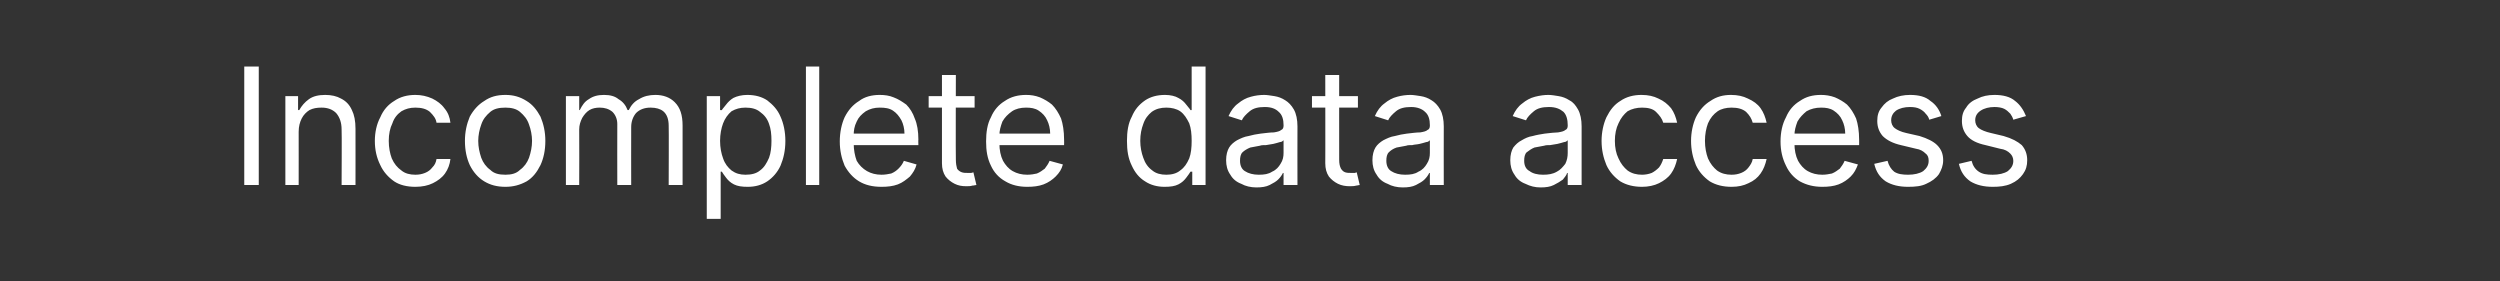 <?xml version="1.0" standalone="no"?><!DOCTYPE svg PUBLIC "-//W3C//DTD SVG 1.1//EN" "http://www.w3.org/Graphics/SVG/1.1/DTD/svg11.dtd"><svg xmlns="http://www.w3.org/2000/svg" version="1.1" width="413.5px" height="46.5px" viewBox="0 -11 413.5 46.5" style="top:-11px"><rect x="0" y="-11" width="413.5" height="46.5" fill="#333333" stroke="none"/>  <desc>Incomplete data access</desc>  <defs/>  <g id="Polygon105405">    <path d="M 42.8 0 L 42.8 19.6 L 40.4 19.6 L 40.4 0 L 42.8 0 Z M 49.4 10.8 C 49.41 10.78 49.4 19.6 49.4 19.6 L 47.2 19.6 L 47.2 4.9 L 49.3 4.9 L 49.3 7.2 C 49.3 7.2 49.53 7.21 49.5 7.2 C 49.9 6.5 50.4 5.9 51.1 5.4 C 51.8 4.9 52.7 4.7 53.8 4.7 C 54.8 4.7 55.7 4.9 56.4 5.3 C 57.2 5.7 57.8 6.3 58.2 7.2 C 58.6 8 58.8 9 58.8 10.3 C 58.81 10.28 58.8 19.6 58.8 19.6 L 56.5 19.6 C 56.5 19.6 56.55 10.43 56.5 10.4 C 56.5 9.3 56.2 8.4 55.6 7.7 C 55 7.1 54.2 6.8 53.2 6.8 C 52.4 6.8 51.8 6.9 51.2 7.2 C 50.7 7.5 50.2 8 49.9 8.6 C 49.6 9.2 49.4 9.9 49.4 10.8 Z M 68.7 19.9 C 67.3 19.9 66.1 19.6 65.2 19 C 64.2 18.3 63.4 17.4 62.9 16.3 C 62.3 15.1 62 13.8 62 12.3 C 62 10.9 62.3 9.5 62.9 8.4 C 63.4 7.2 64.2 6.3 65.2 5.7 C 66.2 5 67.4 4.7 68.7 4.7 C 69.7 4.7 70.6 4.9 71.5 5.3 C 72.3 5.7 73 6.2 73.5 6.9 C 74.1 7.6 74.4 8.4 74.5 9.3 C 74.5 9.3 72.2 9.3 72.2 9.3 C 72.1 8.6 71.7 8.1 71.1 7.5 C 70.5 7 69.7 6.8 68.7 6.8 C 67.8 6.8 67.1 7 66.4 7.4 C 65.7 7.9 65.2 8.5 64.9 9.4 C 64.5 10.2 64.3 11.2 64.3 12.3 C 64.3 13.4 64.5 14.4 64.8 15.2 C 65.2 16.1 65.7 16.7 66.4 17.2 C 67 17.7 67.8 17.9 68.7 17.9 C 69.3 17.9 69.8 17.8 70.3 17.6 C 70.8 17.4 71.2 17.1 71.5 16.7 C 71.9 16.3 72.1 15.9 72.2 15.3 C 72.2 15.3 74.5 15.3 74.5 15.3 C 74.4 16.2 74.1 17 73.6 17.7 C 73.1 18.4 72.4 18.9 71.6 19.3 C 70.8 19.7 69.8 19.9 68.7 19.9 Z M 83.6 19.9 C 82.2 19.9 81.1 19.6 80.1 19 C 79.1 18.4 78.3 17.5 77.7 16.3 C 77.2 15.2 76.9 13.9 76.9 12.3 C 76.9 10.8 77.2 9.5 77.7 8.3 C 78.3 7.2 79.1 6.3 80.1 5.7 C 81.1 5 82.2 4.7 83.6 4.7 C 84.9 4.7 86 5 87.1 5.7 C 88.1 6.3 88.8 7.2 89.4 8.3 C 89.9 9.5 90.2 10.8 90.2 12.3 C 90.2 13.9 89.9 15.2 89.4 16.3 C 88.8 17.5 88.1 18.4 87.1 19 C 86 19.6 84.9 19.9 83.6 19.9 Z M 83.6 17.9 C 84.6 17.9 85.4 17.7 86 17.1 C 86.7 16.6 87.2 15.9 87.5 15.1 C 87.8 14.2 88 13.3 88 12.3 C 88 11.4 87.8 10.4 87.5 9.6 C 87.2 8.7 86.7 8.1 86 7.5 C 85.4 7 84.6 6.8 83.6 6.8 C 82.5 6.8 81.7 7 81.1 7.5 C 80.4 8.1 79.9 8.7 79.6 9.6 C 79.3 10.4 79.1 11.4 79.1 12.3 C 79.1 13.3 79.3 14.2 79.6 15.1 C 79.9 15.9 80.4 16.6 81.1 17.1 C 81.7 17.7 82.5 17.9 83.6 17.9 Z M 93.6 19.6 L 93.6 4.9 L 95.8 4.9 L 95.8 7.2 C 95.8 7.2 95.95 7.21 95.9 7.2 C 96.3 6.4 96.7 5.8 97.4 5.4 C 98.1 4.9 98.9 4.7 99.9 4.7 C 100.9 4.7 101.7 4.9 102.3 5.4 C 103 5.8 103.5 6.4 103.8 7.2 C 103.8 7.2 104 7.2 104 7.2 C 104.4 6.4 104.9 5.8 105.7 5.4 C 106.5 4.9 107.4 4.7 108.4 4.7 C 109.7 4.7 110.8 5.1 111.6 5.9 C 112.5 6.8 112.9 8 112.9 9.8 C 112.9 9.78 112.9 19.6 112.9 19.6 L 110.6 19.6 C 110.6 19.6 110.64 9.78 110.6 9.8 C 110.6 8.7 110.3 7.9 109.7 7.4 C 109.2 7 108.5 6.8 107.6 6.8 C 106.6 6.8 105.8 7.1 105.2 7.7 C 104.7 8.3 104.4 9.1 104.4 10 C 104.38 10.05 104.4 19.6 104.4 19.6 L 102.1 19.6 C 102.1 19.6 102.08 9.55 102.1 9.5 C 102.1 8.7 101.8 8 101.3 7.5 C 100.7 7 100 6.8 99.2 6.8 C 98.6 6.8 98 6.9 97.5 7.2 C 97 7.5 96.6 8 96.3 8.5 C 96 9.1 95.8 9.7 95.8 10.4 C 95.83 10.43 95.8 19.6 95.8 19.6 L 93.6 19.6 Z M 116.9 25.2 L 116.9 4.9 L 119.1 4.9 L 119.1 7.2 C 119.1 7.2 119.36 7.25 119.4 7.2 C 119.5 7 119.8 6.7 120.1 6.3 C 120.4 5.9 120.8 5.5 121.3 5.2 C 121.9 4.9 122.7 4.7 123.6 4.7 C 124.9 4.7 126 5 126.9 5.6 C 127.8 6.3 128.6 7.1 129.1 8.3 C 129.6 9.4 129.9 10.8 129.9 12.3 C 129.9 13.9 129.6 15.2 129.1 16.4 C 128.6 17.5 127.8 18.4 126.9 19 C 126 19.6 124.9 19.9 123.7 19.9 C 122.7 19.9 122 19.8 121.4 19.5 C 120.8 19.2 120.4 18.8 120.1 18.4 C 119.8 18 119.5 17.6 119.4 17.4 C 119.36 17.37 119.2 17.4 119.2 17.4 L 119.2 25.2 L 116.9 25.2 Z M 119.1 12.3 C 119.1 13.4 119.3 14.4 119.6 15.2 C 119.9 16.1 120.4 16.7 121 17.2 C 121.7 17.7 122.4 17.9 123.3 17.9 C 124.3 17.9 125.1 17.7 125.7 17.2 C 126.4 16.7 126.8 16 127.2 15.1 C 127.5 14.3 127.6 13.3 127.6 12.3 C 127.6 11.2 127.5 10.3 127.2 9.5 C 126.9 8.6 126.4 8 125.7 7.5 C 125.1 7 124.3 6.8 123.3 6.8 C 122.4 6.8 121.7 7 121 7.4 C 120.4 7.9 119.9 8.6 119.6 9.4 C 119.3 10.2 119.1 11.2 119.1 12.3 Z M 135.5 0 L 135.5 19.6 L 133.3 19.6 L 133.3 0 L 135.5 0 Z M 145.8 19.9 C 144.3 19.9 143.1 19.6 142.1 19 C 141.1 18.4 140.3 17.5 139.7 16.4 C 139.2 15.2 138.9 13.9 138.9 12.4 C 138.9 10.9 139.2 9.5 139.7 8.4 C 140.3 7.2 141.1 6.3 142.1 5.7 C 143 5 144.2 4.7 145.5 4.7 C 146.3 4.7 147.1 4.8 147.8 5.1 C 148.6 5.4 149.2 5.8 149.9 6.3 C 150.5 6.9 151 7.7 151.3 8.6 C 151.7 9.5 151.9 10.7 151.9 12.1 C 151.87 12.08 151.9 13 151.9 13 L 140.5 13 L 140.5 11.1 C 140.5 11.1 149.57 11.08 149.6 11.1 C 149.6 10.3 149.4 9.5 149.1 8.9 C 148.7 8.2 148.3 7.7 147.7 7.3 C 147.1 6.9 146.4 6.8 145.5 6.8 C 144.6 6.8 143.9 7 143.2 7.4 C 142.5 7.9 142 8.4 141.7 9.1 C 141.3 9.9 141.2 10.6 141.2 11.4 C 141.2 11.4 141.2 12.7 141.2 12.7 C 141.2 13.8 141.4 14.8 141.7 15.6 C 142.1 16.3 142.7 16.9 143.4 17.3 C 144.1 17.7 144.9 17.9 145.8 17.9 C 146.4 17.9 146.9 17.8 147.4 17.7 C 147.9 17.5 148.3 17.2 148.6 16.9 C 149 16.5 149.3 16.1 149.5 15.6 C 149.5 15.6 151.6 16.2 151.6 16.2 C 151.4 17 151 17.6 150.5 18.2 C 149.9 18.7 149.3 19.2 148.5 19.5 C 147.7 19.8 146.8 19.9 145.8 19.9 Z M 161.2 4.9 L 161.2 6.8 L 153.6 6.8 L 153.6 4.9 L 161.2 4.9 Z M 155.8 1.4 L 158.1 1.4 C 158.1 1.4 158.06 15.42 158.1 15.4 C 158.1 16.1 158.2 16.5 158.3 16.9 C 158.5 17.2 158.8 17.4 159.1 17.5 C 159.4 17.6 159.7 17.6 160 17.6 C 160.3 17.6 160.5 17.6 160.6 17.6 C 160.8 17.6 160.9 17.5 161 17.5 C 161 17.5 161.5 19.6 161.5 19.6 C 161.3 19.6 161.1 19.7 160.8 19.7 C 160.6 19.8 160.2 19.8 159.8 19.8 C 159.1 19.8 158.5 19.7 157.9 19.4 C 157.3 19.1 156.8 18.7 156.4 18.2 C 156 17.6 155.8 16.9 155.8 16 C 155.8 16.03 155.8 1.4 155.8 1.4 Z M 169.9 19.9 C 168.5 19.9 167.3 19.6 166.3 19 C 165.2 18.4 164.4 17.5 163.9 16.4 C 163.3 15.2 163.1 13.9 163.1 12.4 C 163.1 10.9 163.3 9.5 163.9 8.4 C 164.4 7.2 165.2 6.3 166.2 5.7 C 167.2 5 168.4 4.7 169.7 4.7 C 170.5 4.7 171.2 4.8 172 5.1 C 172.7 5.4 173.4 5.8 174 6.3 C 174.6 6.9 175.1 7.7 175.5 8.6 C 175.8 9.5 176 10.7 176 12.1 C 176.02 12.08 176 13 176 13 L 164.7 13 L 164.7 11.1 C 164.7 11.1 173.71 11.08 173.7 11.1 C 173.7 10.3 173.5 9.5 173.2 8.9 C 172.9 8.2 172.4 7.7 171.8 7.3 C 171.2 6.9 170.5 6.8 169.7 6.8 C 168.8 6.8 168 7 167.4 7.4 C 166.7 7.9 166.2 8.4 165.8 9.1 C 165.5 9.9 165.3 10.6 165.3 11.4 C 165.3 11.4 165.3 12.7 165.3 12.7 C 165.3 13.8 165.5 14.8 165.9 15.6 C 166.3 16.3 166.8 16.9 167.5 17.3 C 168.2 17.7 169 17.9 169.9 17.9 C 170.5 17.9 171.1 17.8 171.5 17.7 C 172 17.5 172.4 17.2 172.8 16.9 C 173.1 16.5 173.4 16.1 173.6 15.6 C 173.6 15.6 175.8 16.2 175.8 16.2 C 175.6 17 175.2 17.6 174.6 18.2 C 174.1 18.7 173.4 19.2 172.6 19.5 C 171.8 19.8 170.9 19.9 169.9 19.9 Z M 192.6 19.9 C 191.4 19.9 190.3 19.6 189.4 19 C 188.4 18.4 187.7 17.5 187.2 16.4 C 186.6 15.2 186.4 13.9 186.4 12.3 C 186.4 10.8 186.6 9.4 187.2 8.3 C 187.7 7.1 188.4 6.3 189.4 5.6 C 190.3 5 191.4 4.7 192.7 4.7 C 193.6 4.7 194.4 4.9 194.9 5.2 C 195.5 5.5 195.9 5.9 196.2 6.3 C 196.5 6.7 196.8 7 196.9 7.2 C 196.92 7.25 197.1 7.2 197.1 7.2 L 197.1 0 L 199.4 0 L 199.4 19.6 L 197.2 19.6 L 197.2 17.4 C 197.2 17.4 196.92 17.37 196.9 17.4 C 196.8 17.6 196.5 18 196.2 18.4 C 195.9 18.8 195.5 19.2 194.9 19.5 C 194.3 19.8 193.6 19.9 192.6 19.9 Z M 192.9 17.9 C 193.8 17.9 194.6 17.7 195.2 17.2 C 195.9 16.7 196.3 16.1 196.7 15.2 C 197 14.4 197.1 13.4 197.1 12.3 C 197.1 11.2 197 10.2 196.7 9.4 C 196.3 8.6 195.9 7.9 195.2 7.4 C 194.6 7 193.8 6.8 192.9 6.8 C 192 6.8 191.2 7 190.5 7.5 C 189.9 8 189.4 8.6 189.1 9.5 C 188.8 10.3 188.6 11.2 188.6 12.3 C 188.6 13.3 188.8 14.3 189.1 15.1 C 189.4 16 189.9 16.7 190.6 17.2 C 191.2 17.7 192 17.9 192.9 17.9 Z M 207.8 20 C 206.9 20 206 19.8 205.3 19.4 C 204.5 19.1 203.9 18.6 203.5 17.9 C 203 17.2 202.8 16.4 202.8 15.5 C 202.8 14.6 203 13.9 203.3 13.4 C 203.6 12.9 204.1 12.5 204.6 12.2 C 205.2 11.9 205.8 11.6 206.5 11.5 C 207.2 11.3 207.8 11.2 208.5 11.1 C 209.4 11 210.1 10.9 210.7 10.9 C 211.3 10.8 211.7 10.7 211.9 10.5 C 212.2 10.4 212.3 10.1 212.3 9.8 C 212.3 9.8 212.3 9.7 212.3 9.7 C 212.3 8.8 212.1 8 211.5 7.5 C 211 7 210.3 6.7 209.2 6.7 C 208.1 6.7 207.3 6.9 206.7 7.4 C 206.1 7.9 205.6 8.4 205.4 8.9 C 205.4 8.9 203.2 8.2 203.2 8.2 C 203.6 7.3 204.1 6.6 204.8 6.1 C 205.4 5.6 206.1 5.2 206.9 5 C 207.6 4.8 208.4 4.7 209.1 4.7 C 209.6 4.7 210.1 4.8 210.8 4.9 C 211.4 5 212 5.2 212.6 5.6 C 213.1 5.9 213.6 6.4 214 7.1 C 214.4 7.8 214.6 8.8 214.6 9.9 C 214.58 9.93 214.6 19.6 214.6 19.6 L 212.3 19.6 L 212.3 17.6 C 212.3 17.6 212.2 17.64 212.2 17.6 C 212 18 211.8 18.3 211.4 18.7 C 211.1 19 210.6 19.3 210 19.6 C 209.4 19.9 208.7 20 207.8 20 Z M 208.2 17.9 C 209.1 17.9 209.8 17.8 210.4 17.4 C 211.1 17.1 211.5 16.6 211.8 16.1 C 212.2 15.5 212.3 14.9 212.3 14.3 C 212.3 14.3 212.3 12.2 212.3 12.2 C 212.2 12.3 212 12.5 211.7 12.5 C 211.4 12.6 211 12.7 210.6 12.8 C 210.2 12.9 209.8 12.9 209.4 13 C 209 13 208.6 13 208.4 13.1 C 207.8 13.2 207.3 13.3 206.8 13.4 C 206.3 13.6 205.8 13.9 205.5 14.2 C 205.2 14.5 205.1 15 205.1 15.6 C 205.1 16.4 205.4 17 205.9 17.3 C 206.5 17.7 207.3 17.9 208.2 17.9 Z M 224.6 4.9 L 224.6 6.8 L 217 6.8 L 217 4.9 L 224.6 4.9 Z M 219.2 1.4 L 221.5 1.4 C 221.5 1.4 221.49 15.42 221.5 15.4 C 221.5 16.1 221.6 16.5 221.8 16.9 C 222 17.2 222.2 17.4 222.5 17.5 C 222.8 17.6 223.1 17.6 223.4 17.6 C 223.7 17.6 223.9 17.6 224.1 17.6 C 224.2 17.6 224.3 17.5 224.4 17.5 C 224.4 17.5 224.9 19.6 224.9 19.6 C 224.7 19.6 224.5 19.7 224.3 19.7 C 224 19.8 223.6 19.8 223.2 19.8 C 222.6 19.8 221.9 19.7 221.3 19.4 C 220.7 19.1 220.2 18.7 219.8 18.2 C 219.4 17.6 219.2 16.9 219.2 16 C 219.22 16.03 219.2 1.4 219.2 1.4 Z M 232 20 C 231.1 20 230.2 19.8 229.5 19.4 C 228.7 19.1 228.1 18.6 227.7 17.9 C 227.2 17.2 227 16.4 227 15.5 C 227 14.6 227.2 13.9 227.5 13.4 C 227.8 12.9 228.3 12.5 228.8 12.2 C 229.4 11.9 230 11.6 230.7 11.5 C 231.4 11.3 232 11.2 232.7 11.1 C 233.6 11 234.3 10.9 234.9 10.9 C 235.5 10.8 235.9 10.7 236.1 10.5 C 236.4 10.4 236.5 10.1 236.5 9.8 C 236.5 9.8 236.5 9.7 236.5 9.7 C 236.5 8.8 236.3 8 235.7 7.5 C 235.2 7 234.4 6.7 233.4 6.7 C 232.3 6.7 231.5 6.9 230.9 7.4 C 230.3 7.9 229.8 8.4 229.6 8.9 C 229.6 8.9 227.4 8.2 227.4 8.2 C 227.8 7.3 228.3 6.6 229 6.1 C 229.6 5.6 230.3 5.2 231.1 5 C 231.8 4.8 232.6 4.7 233.3 4.7 C 233.8 4.7 234.3 4.8 235 4.9 C 235.6 5 236.2 5.2 236.8 5.6 C 237.3 5.9 237.8 6.4 238.2 7.1 C 238.6 7.8 238.8 8.8 238.8 9.9 C 238.78 9.93 238.8 19.6 238.8 19.6 L 236.5 19.6 L 236.5 17.6 C 236.5 17.6 236.4 17.64 236.4 17.6 C 236.2 18 236 18.3 235.6 18.7 C 235.3 19 234.8 19.3 234.2 19.6 C 233.6 19.9 232.9 20 232 20 Z M 232.4 17.9 C 233.3 17.9 234 17.8 234.6 17.4 C 235.3 17.1 235.7 16.6 236 16.1 C 236.4 15.5 236.5 14.9 236.5 14.3 C 236.5 14.3 236.5 12.2 236.5 12.2 C 236.4 12.3 236.2 12.5 235.9 12.5 C 235.6 12.6 235.2 12.7 234.8 12.8 C 234.4 12.9 233.9 12.9 233.6 13 C 233.2 13 232.8 13 232.6 13.1 C 232 13.2 231.5 13.3 231 13.4 C 230.4 13.6 230 13.9 229.7 14.2 C 229.4 14.5 229.3 15 229.3 15.6 C 229.3 16.4 229.6 17 230.1 17.3 C 230.7 17.7 231.5 17.9 232.4 17.9 Z M 254.8 20 C 253.9 20 253.1 19.8 252.3 19.4 C 251.5 19.1 250.9 18.6 250.5 17.9 C 250 17.2 249.8 16.4 249.8 15.5 C 249.8 14.6 250 13.9 250.3 13.4 C 250.7 12.9 251.1 12.5 251.7 12.2 C 252.2 11.9 252.8 11.6 253.5 11.5 C 254.2 11.3 254.9 11.2 255.5 11.1 C 256.4 11 257.2 10.9 257.7 10.9 C 258.3 10.8 258.7 10.7 258.9 10.5 C 259.2 10.4 259.3 10.1 259.3 9.8 C 259.3 9.8 259.3 9.7 259.3 9.7 C 259.3 8.8 259.1 8 258.6 7.5 C 258 7 257.3 6.7 256.2 6.7 C 255.1 6.7 254.3 6.9 253.7 7.4 C 253.1 7.9 252.6 8.4 252.4 8.9 C 252.4 8.9 250.2 8.2 250.2 8.2 C 250.6 7.3 251.1 6.6 251.8 6.1 C 252.4 5.6 253.1 5.2 253.9 5 C 254.7 4.8 255.4 4.7 256.1 4.7 C 256.6 4.7 257.2 4.8 257.8 4.9 C 258.4 5 259 5.2 259.6 5.6 C 260.2 5.9 260.6 6.4 261 7.1 C 261.4 7.8 261.6 8.8 261.6 9.9 C 261.6 9.93 261.6 19.6 261.6 19.6 L 259.3 19.6 L 259.3 17.6 C 259.3 17.6 259.22 17.64 259.2 17.6 C 259.1 18 258.8 18.3 258.5 18.7 C 258.1 19 257.6 19.3 257 19.6 C 256.4 19.9 255.7 20 254.8 20 Z M 255.2 17.9 C 256.1 17.9 256.8 17.8 257.5 17.4 C 258.1 17.1 258.5 16.6 258.9 16.1 C 259.2 15.5 259.3 14.9 259.3 14.3 C 259.3 14.3 259.3 12.2 259.3 12.2 C 259.2 12.3 259 12.5 258.7 12.5 C 258.4 12.6 258 12.7 257.6 12.8 C 257.2 12.9 256.8 12.9 256.4 13 C 256 13 255.7 13 255.4 13.1 C 254.8 13.2 254.3 13.3 253.8 13.4 C 253.3 13.6 252.9 13.9 252.5 14.2 C 252.2 14.5 252.1 15 252.1 15.6 C 252.1 16.4 252.4 17 253 17.3 C 253.5 17.7 254.3 17.9 255.2 17.9 Z M 271.6 19.9 C 270.2 19.9 269 19.6 268 19 C 267 18.3 266.2 17.4 265.7 16.3 C 265.2 15.1 264.9 13.8 264.9 12.3 C 264.9 10.9 265.2 9.5 265.7 8.4 C 266.3 7.2 267 6.3 268 5.7 C 269 5 270.2 4.7 271.5 4.7 C 272.6 4.7 273.5 4.9 274.3 5.3 C 275.2 5.7 275.8 6.2 276.4 6.9 C 276.9 7.6 277.2 8.4 277.4 9.3 C 277.4 9.3 275.1 9.3 275.1 9.3 C 274.9 8.6 274.5 8.1 273.9 7.5 C 273.4 7 272.6 6.8 271.6 6.8 C 270.7 6.8 269.9 7 269.2 7.4 C 268.6 7.9 268.1 8.5 267.7 9.4 C 267.3 10.2 267.1 11.2 267.1 12.3 C 267.1 13.4 267.3 14.4 267.7 15.2 C 268.1 16.1 268.6 16.7 269.2 17.2 C 269.9 17.7 270.7 17.9 271.6 17.9 C 272.1 17.9 272.7 17.8 273.2 17.6 C 273.6 17.4 274 17.1 274.4 16.7 C 274.7 16.3 274.9 15.9 275.1 15.3 C 275.1 15.3 277.4 15.3 277.4 15.3 C 277.2 16.2 276.9 17 276.4 17.7 C 275.9 18.4 275.2 18.9 274.4 19.3 C 273.6 19.7 272.6 19.9 271.6 19.9 Z M 286.4 19.9 C 285 19.9 283.8 19.6 282.8 19 C 281.8 18.3 281 17.4 280.5 16.3 C 280 15.1 279.7 13.8 279.7 12.3 C 279.7 10.9 280 9.5 280.5 8.4 C 281.1 7.2 281.9 6.3 282.9 5.7 C 283.9 5 285 4.7 286.3 4.7 C 287.4 4.7 288.3 4.9 289.1 5.3 C 290 5.7 290.7 6.2 291.2 6.9 C 291.7 7.6 292 8.4 292.2 9.3 C 292.2 9.3 289.9 9.3 289.9 9.3 C 289.7 8.6 289.4 8.1 288.8 7.5 C 288.2 7 287.4 6.8 286.4 6.8 C 285.5 6.8 284.7 7 284.1 7.4 C 283.4 7.9 282.9 8.5 282.5 9.4 C 282.2 10.2 282 11.2 282 12.3 C 282 13.4 282.2 14.4 282.5 15.2 C 282.9 16.1 283.4 16.7 284 17.2 C 284.7 17.7 285.5 17.9 286.4 17.9 C 287 17.9 287.5 17.8 288 17.6 C 288.5 17.4 288.9 17.1 289.2 16.7 C 289.5 16.3 289.8 15.9 289.9 15.3 C 289.9 15.3 292.2 15.3 292.2 15.3 C 292 16.2 291.7 17 291.2 17.7 C 290.7 18.4 290.1 18.9 289.2 19.3 C 288.4 19.7 287.5 19.9 286.4 19.9 Z M 301.4 19.9 C 300 19.9 298.8 19.6 297.7 19 C 296.7 18.4 295.9 17.5 295.4 16.4 C 294.8 15.2 294.5 13.9 294.5 12.4 C 294.5 10.9 294.8 9.5 295.4 8.4 C 295.9 7.2 296.7 6.3 297.7 5.7 C 298.7 5 299.8 4.7 301.2 4.7 C 301.9 4.7 302.7 4.8 303.5 5.1 C 304.2 5.4 304.9 5.8 305.5 6.3 C 306.1 6.9 306.6 7.7 307 8.6 C 307.3 9.5 307.5 10.7 307.5 12.1 C 307.51 12.08 307.5 13 307.5 13 L 296.2 13 L 296.2 11.1 C 296.2 11.1 305.21 11.08 305.2 11.1 C 305.2 10.3 305 9.5 304.7 8.9 C 304.4 8.2 303.9 7.7 303.3 7.3 C 302.7 6.9 302 6.8 301.2 6.8 C 300.3 6.8 299.5 7 298.8 7.4 C 298.2 7.9 297.7 8.4 297.3 9.1 C 297 9.9 296.8 10.6 296.8 11.4 C 296.8 11.4 296.8 12.7 296.8 12.7 C 296.8 13.8 297 14.8 297.4 15.6 C 297.8 16.3 298.3 16.9 299 17.3 C 299.7 17.7 300.5 17.9 301.4 17.9 C 302 17.9 302.5 17.8 303 17.7 C 303.5 17.5 303.9 17.2 304.3 16.9 C 304.6 16.5 304.9 16.1 305.1 15.6 C 305.1 15.6 307.3 16.2 307.3 16.2 C 307 17 306.7 17.6 306.1 18.2 C 305.6 18.7 304.9 19.2 304.1 19.5 C 303.3 19.8 302.4 19.9 301.4 19.9 Z M 321.1 8.2 C 321.1 8.2 319.1 8.8 319.1 8.8 C 319 8.4 318.8 8.1 318.5 7.8 C 318.3 7.5 317.9 7.2 317.5 7 C 317.1 6.8 316.6 6.7 315.9 6.7 C 315 6.7 314.2 6.9 313.6 7.3 C 313.1 7.7 312.8 8.2 312.8 8.9 C 312.8 9.4 313 9.9 313.4 10.2 C 313.8 10.5 314.4 10.8 315.3 11 C 315.3 11 317.5 11.5 317.5 11.5 C 318.8 11.9 319.8 12.4 320.4 13 C 321.1 13.7 321.4 14.5 321.4 15.5 C 321.4 16.4 321.1 17.1 320.7 17.8 C 320.2 18.5 319.5 19 318.6 19.4 C 317.8 19.8 316.8 19.9 315.6 19.9 C 314.1 19.9 312.9 19.6 311.9 19 C 310.9 18.3 310.3 17.4 310 16.1 C 310 16.1 312.2 15.6 312.2 15.6 C 312.4 16.4 312.8 17 313.3 17.4 C 313.9 17.8 314.7 17.9 315.6 17.9 C 316.6 17.9 317.5 17.7 318.1 17.3 C 318.7 16.8 319 16.3 319 15.6 C 319 15.1 318.9 14.7 318.5 14.4 C 318.1 14 317.6 13.7 316.9 13.6 C 316.9 13.6 314.4 13 314.4 13 C 313.1 12.7 312.1 12.2 311.4 11.5 C 310.8 10.8 310.5 10 310.5 9 C 310.5 8.1 310.7 7.4 311.2 6.8 C 311.7 6.1 312.3 5.6 313.1 5.3 C 313.9 4.9 314.9 4.7 315.9 4.7 C 317.4 4.7 318.5 5 319.3 5.7 C 320.2 6.3 320.8 7.2 321.1 8.2 Z M 335.1 8.2 C 335.1 8.2 333 8.8 333 8.8 C 332.9 8.4 332.7 8.1 332.5 7.8 C 332.2 7.5 331.9 7.2 331.5 7 C 331.1 6.8 330.5 6.7 329.9 6.7 C 329 6.7 328.2 6.9 327.6 7.3 C 327 7.7 326.7 8.2 326.7 8.9 C 326.7 9.4 326.9 9.9 327.3 10.2 C 327.7 10.5 328.4 10.8 329.3 11 C 329.3 11 331.4 11.5 331.4 11.5 C 332.8 11.9 333.7 12.4 334.4 13 C 335 13.7 335.3 14.5 335.3 15.5 C 335.3 16.4 335.1 17.1 334.6 17.8 C 334.1 18.5 333.5 19 332.6 19.4 C 331.7 19.8 330.7 19.9 329.6 19.9 C 328.1 19.9 326.9 19.6 325.9 19 C 324.9 18.3 324.3 17.4 324 16.1 C 324 16.1 326.1 15.6 326.1 15.6 C 326.3 16.4 326.7 17 327.3 17.4 C 327.9 17.8 328.6 17.9 329.6 17.9 C 330.6 17.9 331.5 17.7 332.1 17.3 C 332.7 16.8 333 16.3 333 15.6 C 333 15.1 332.8 14.7 332.5 14.4 C 332.1 14 331.6 13.7 330.8 13.6 C 330.8 13.6 328.4 13 328.4 13 C 327 12.7 326 12.2 325.4 11.5 C 324.8 10.8 324.5 10 324.5 9 C 324.5 8.1 324.7 7.4 325.2 6.8 C 325.6 6.1 326.3 5.6 327.1 5.3 C 327.9 4.9 328.8 4.7 329.9 4.7 C 331.3 4.7 332.5 5 333.3 5.7 C 334.1 6.3 334.7 7.2 335.1 8.2 Z " stroke="none" fill="#ffffff"/>  </g></svg>